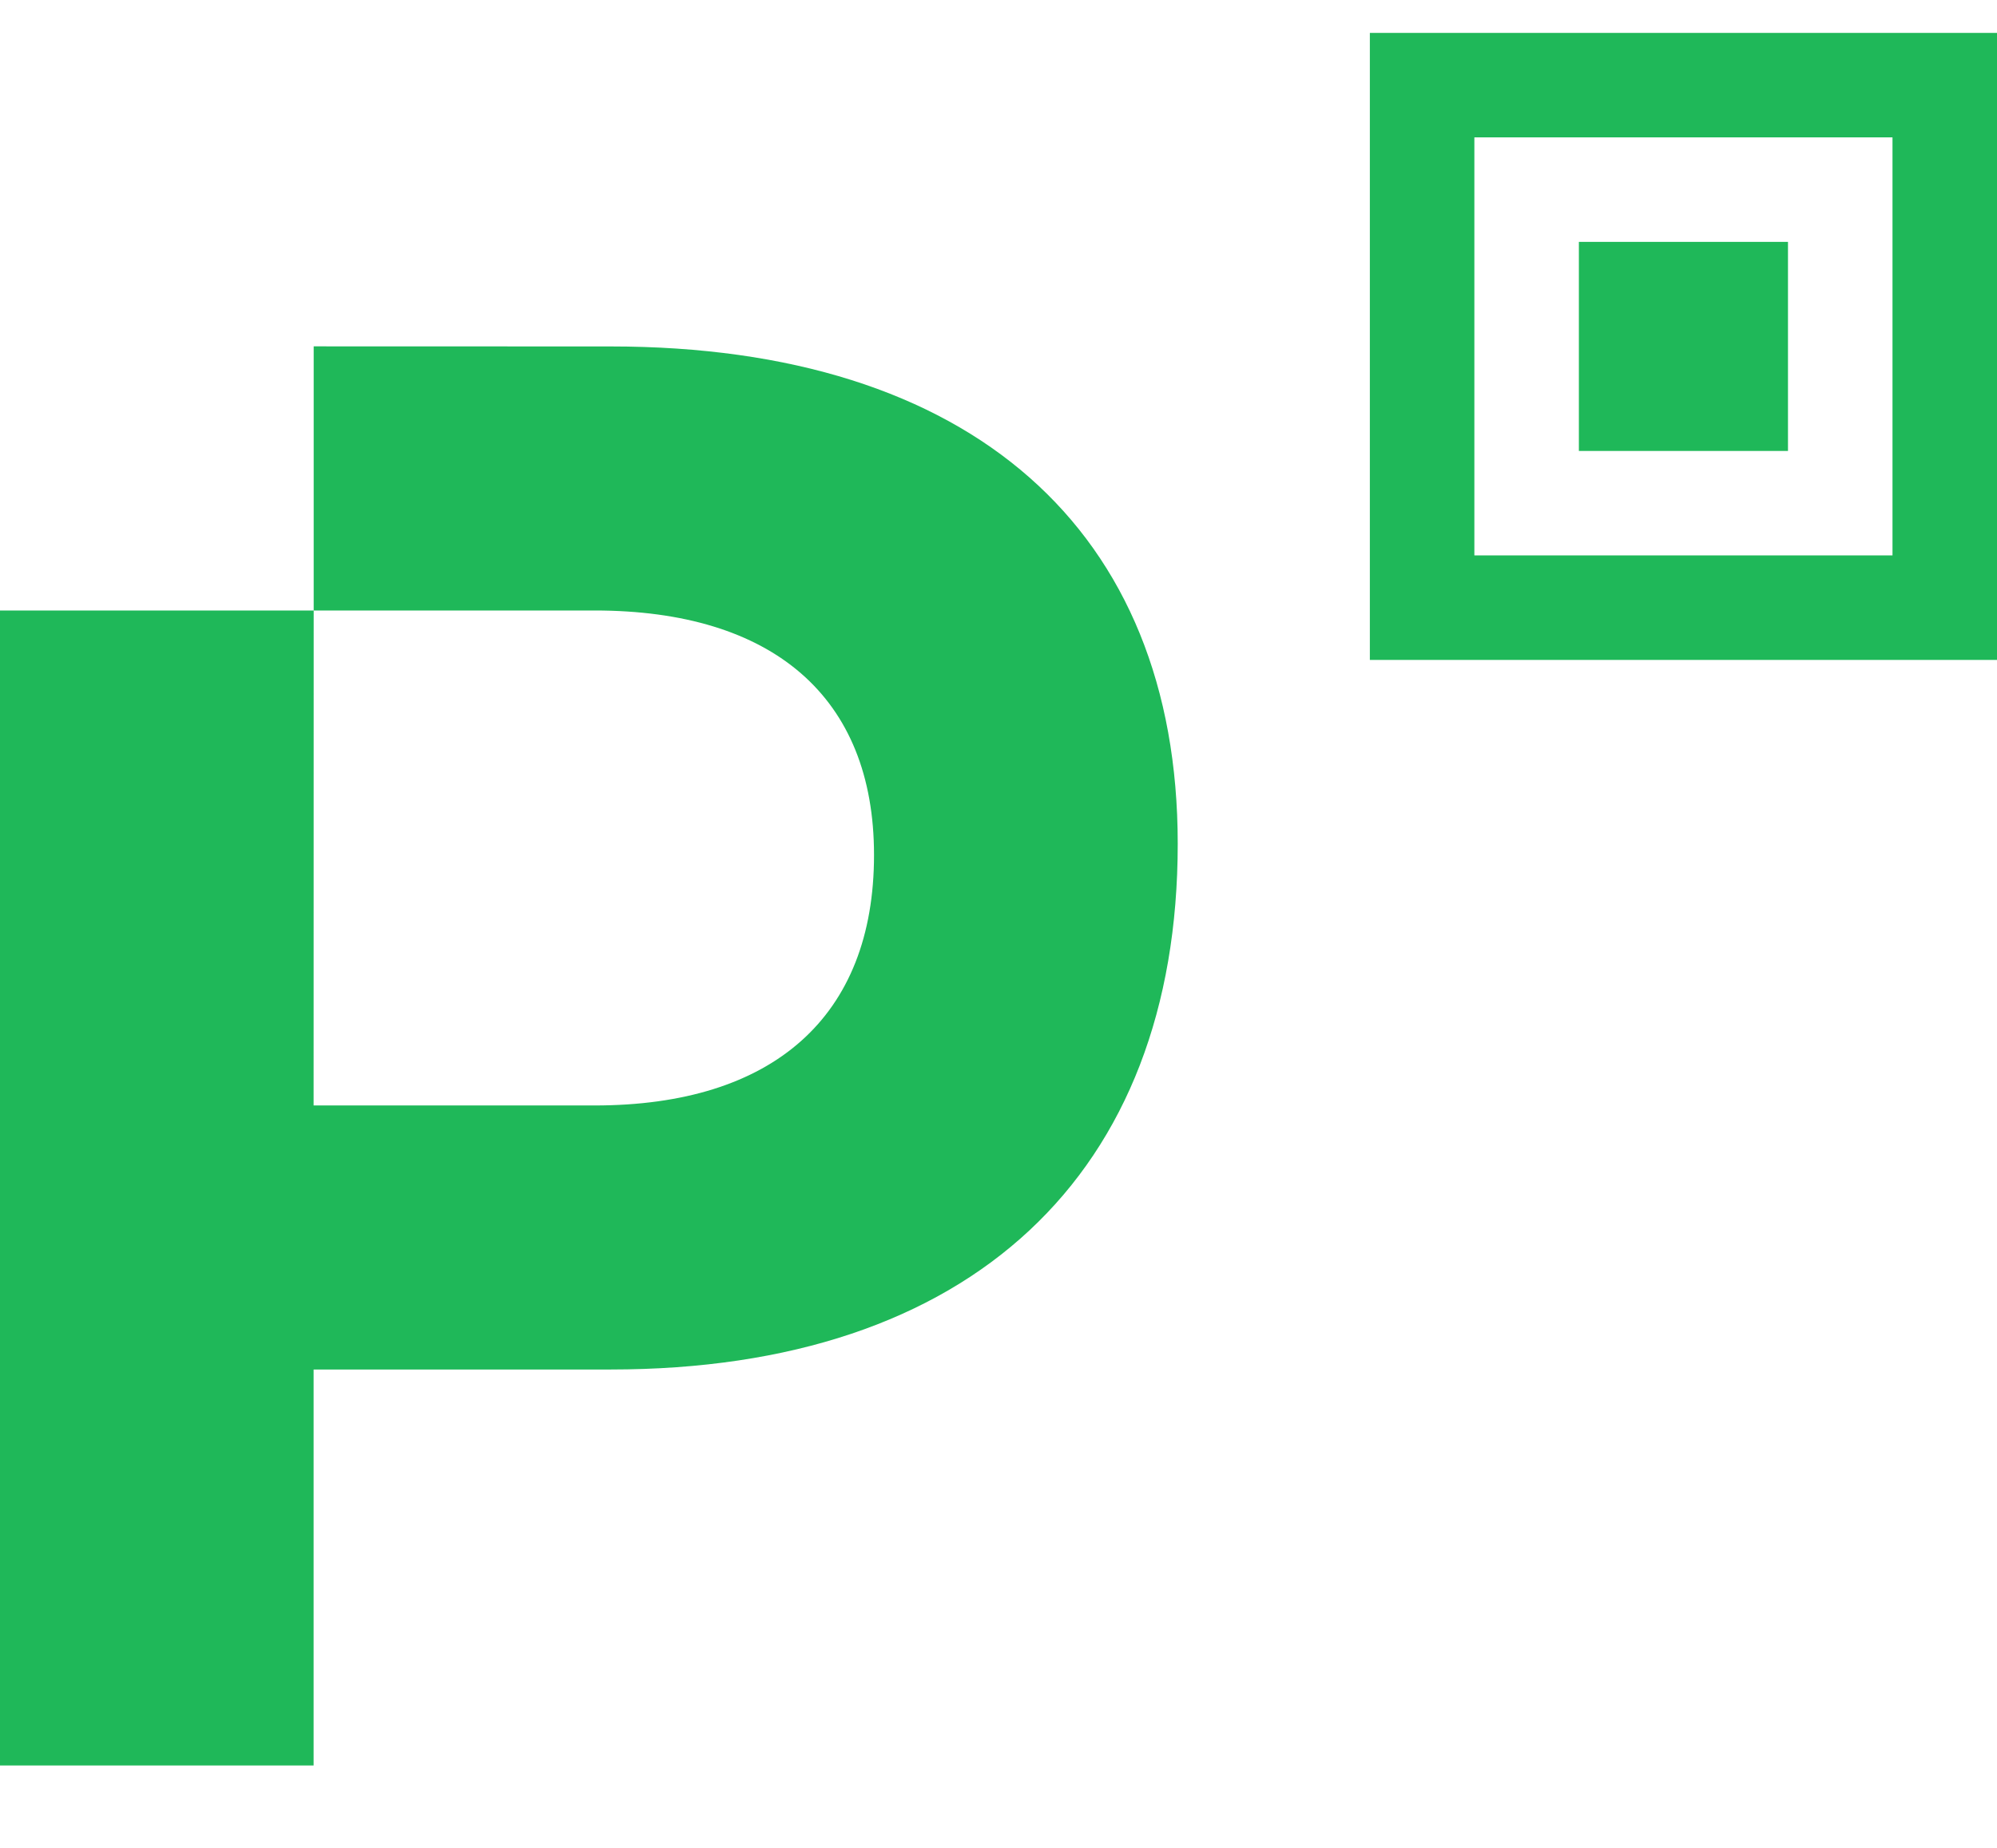 <svg width="282" height="261" viewBox="0 0 282 261" fill="none" xmlns="http://www.w3.org/2000/svg">
<path d="M193.44 4.647V93.207H282V4.647H193.44ZM208.198 19.405H267.242V78.449H208.198V19.405ZM222.956 34.163V63.691H252.484V34.163H222.956ZM44.297 48.921V86.228H83.966C109.134 86.228 123.422 98.448 123.422 120.761C123.422 143.638 109.134 156.14 83.966 156.14H44.286L44.297 86.228H0V249.364H44.286V193.434H86.233C137.146 193.434 166.31 165.798 166.31 119.174C166.31 74.865 137.146 48.933 86.245 48.933L44.297 48.921Z" fill="#1FB859"/>
</svg>
